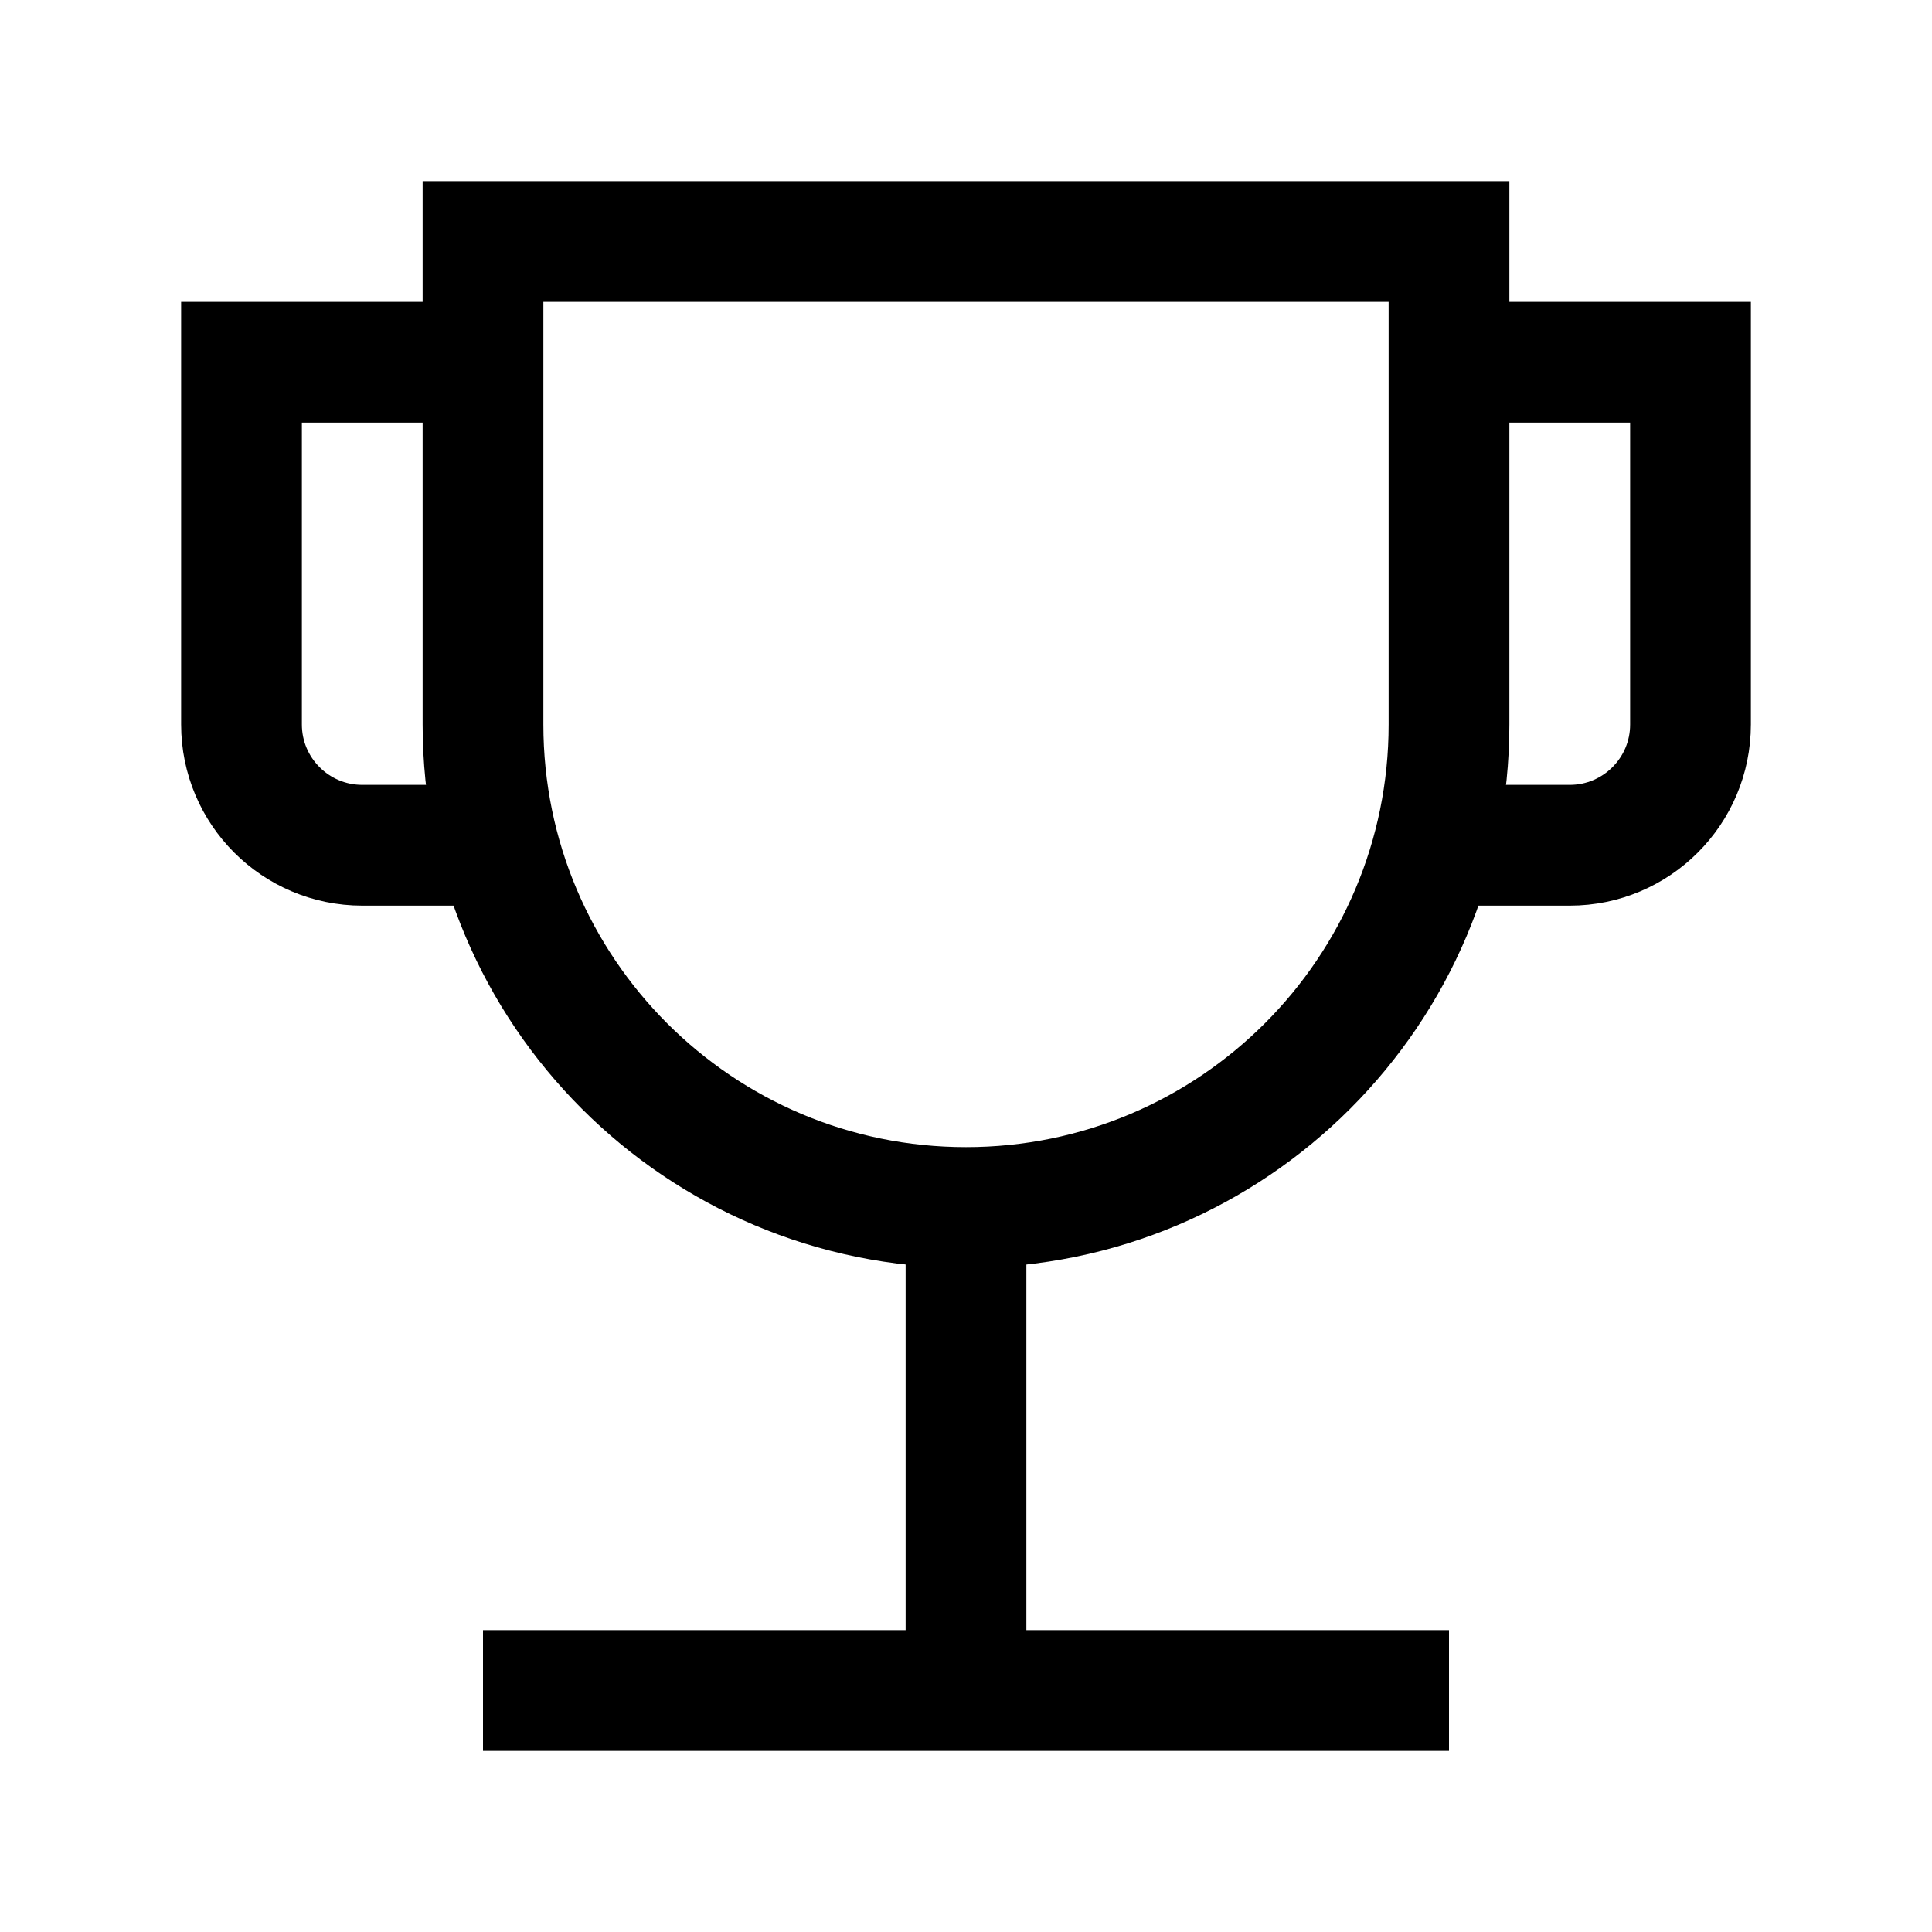 <svg width="16" height="16" viewBox="0 0 16 16" fill="none" xmlns="http://www.w3.org/2000/svg">
<path d="M4 2H12V6C12 8.209 10.209 10 8 10V10C5.791 10 4 8.209 4 6V2Z" stroke="black"/>
<path d="M4 14H12" stroke="black"/>
<path d="M8 10V14" stroke="black"/>
<path d="M12 3H14V6C14 6.552 13.552 7 13 7H12" stroke="black"/>
<path d="M4 3H2V6C2 6.552 2.448 7 3 7H4" stroke="black"/>
</svg>

